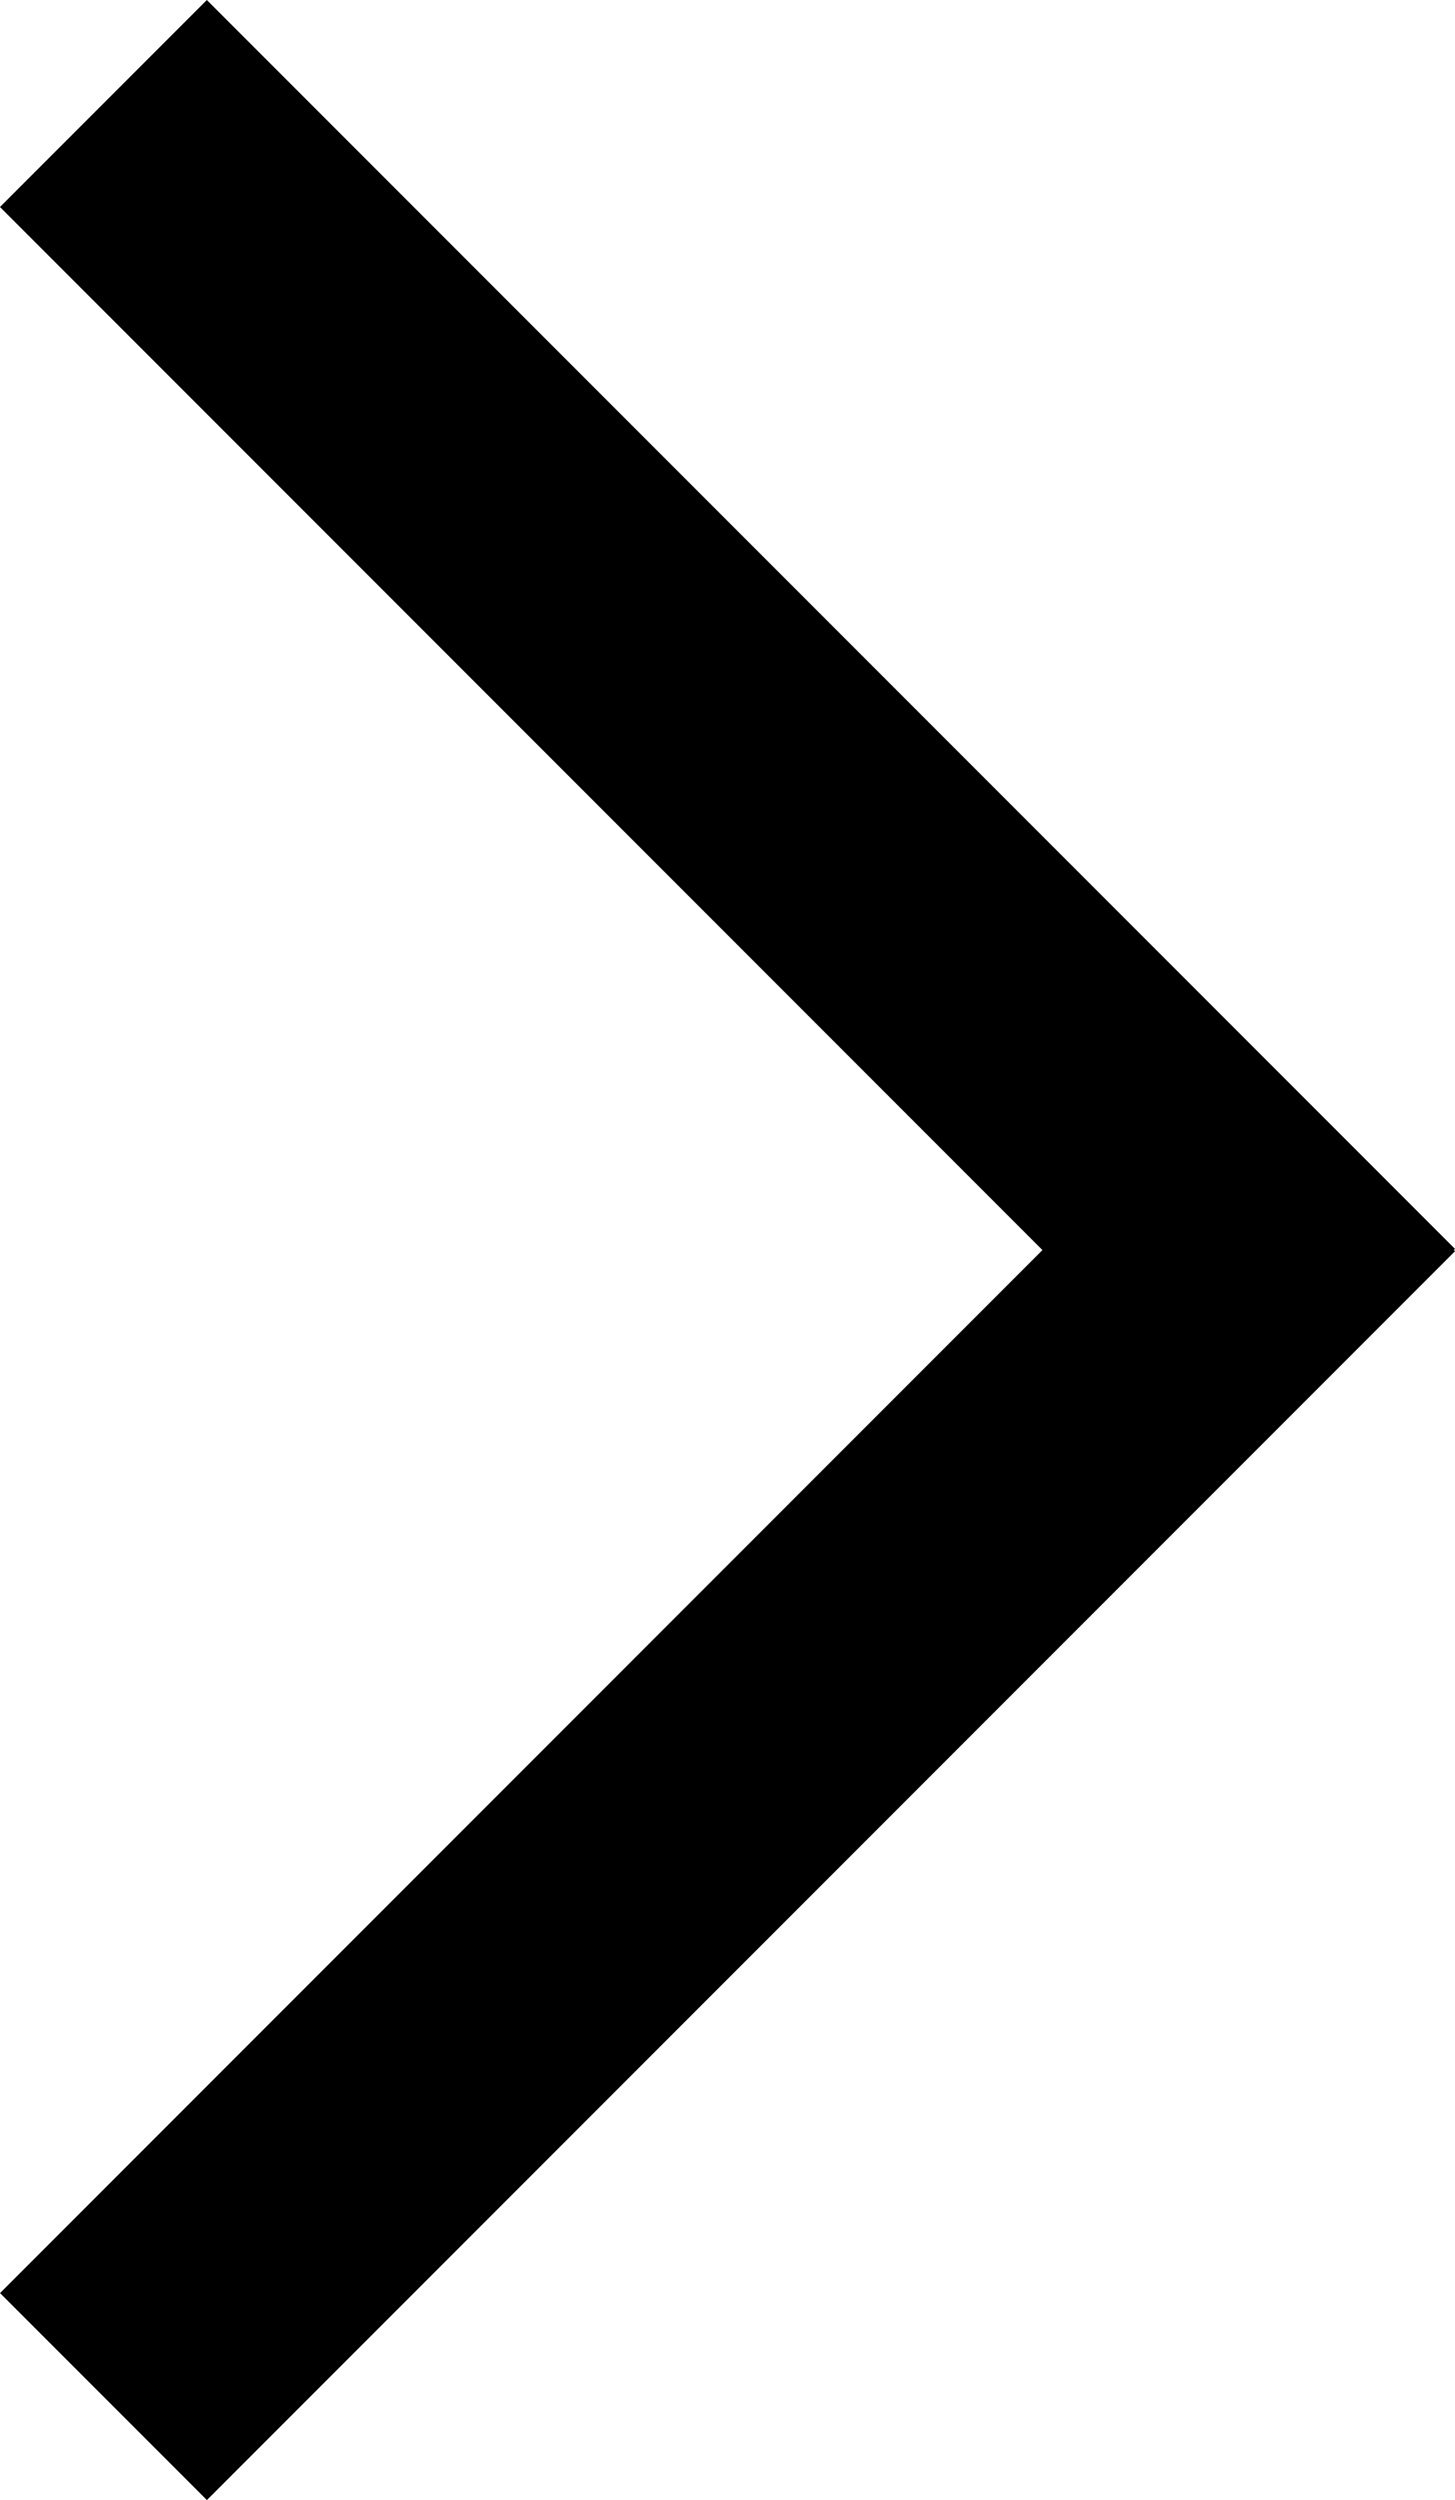 <svg xmlns="http://www.w3.org/2000/svg" viewBox="0 0 193.92 333"><title>arrow-front</title><g id="Layer_2" data-name="Layer 2"><g id="Layer_1-2" data-name="Layer 1"><rect x="77.46" y="118.41" width="38.99" height="235.25" transform="translate(-1.38 471.51) rotate(-135)"/><rect x="77.46" y="-20.67" width="38.99" height="235.25" transform="translate(-40.16 96.96) rotate(-45)"/></g></g></svg>